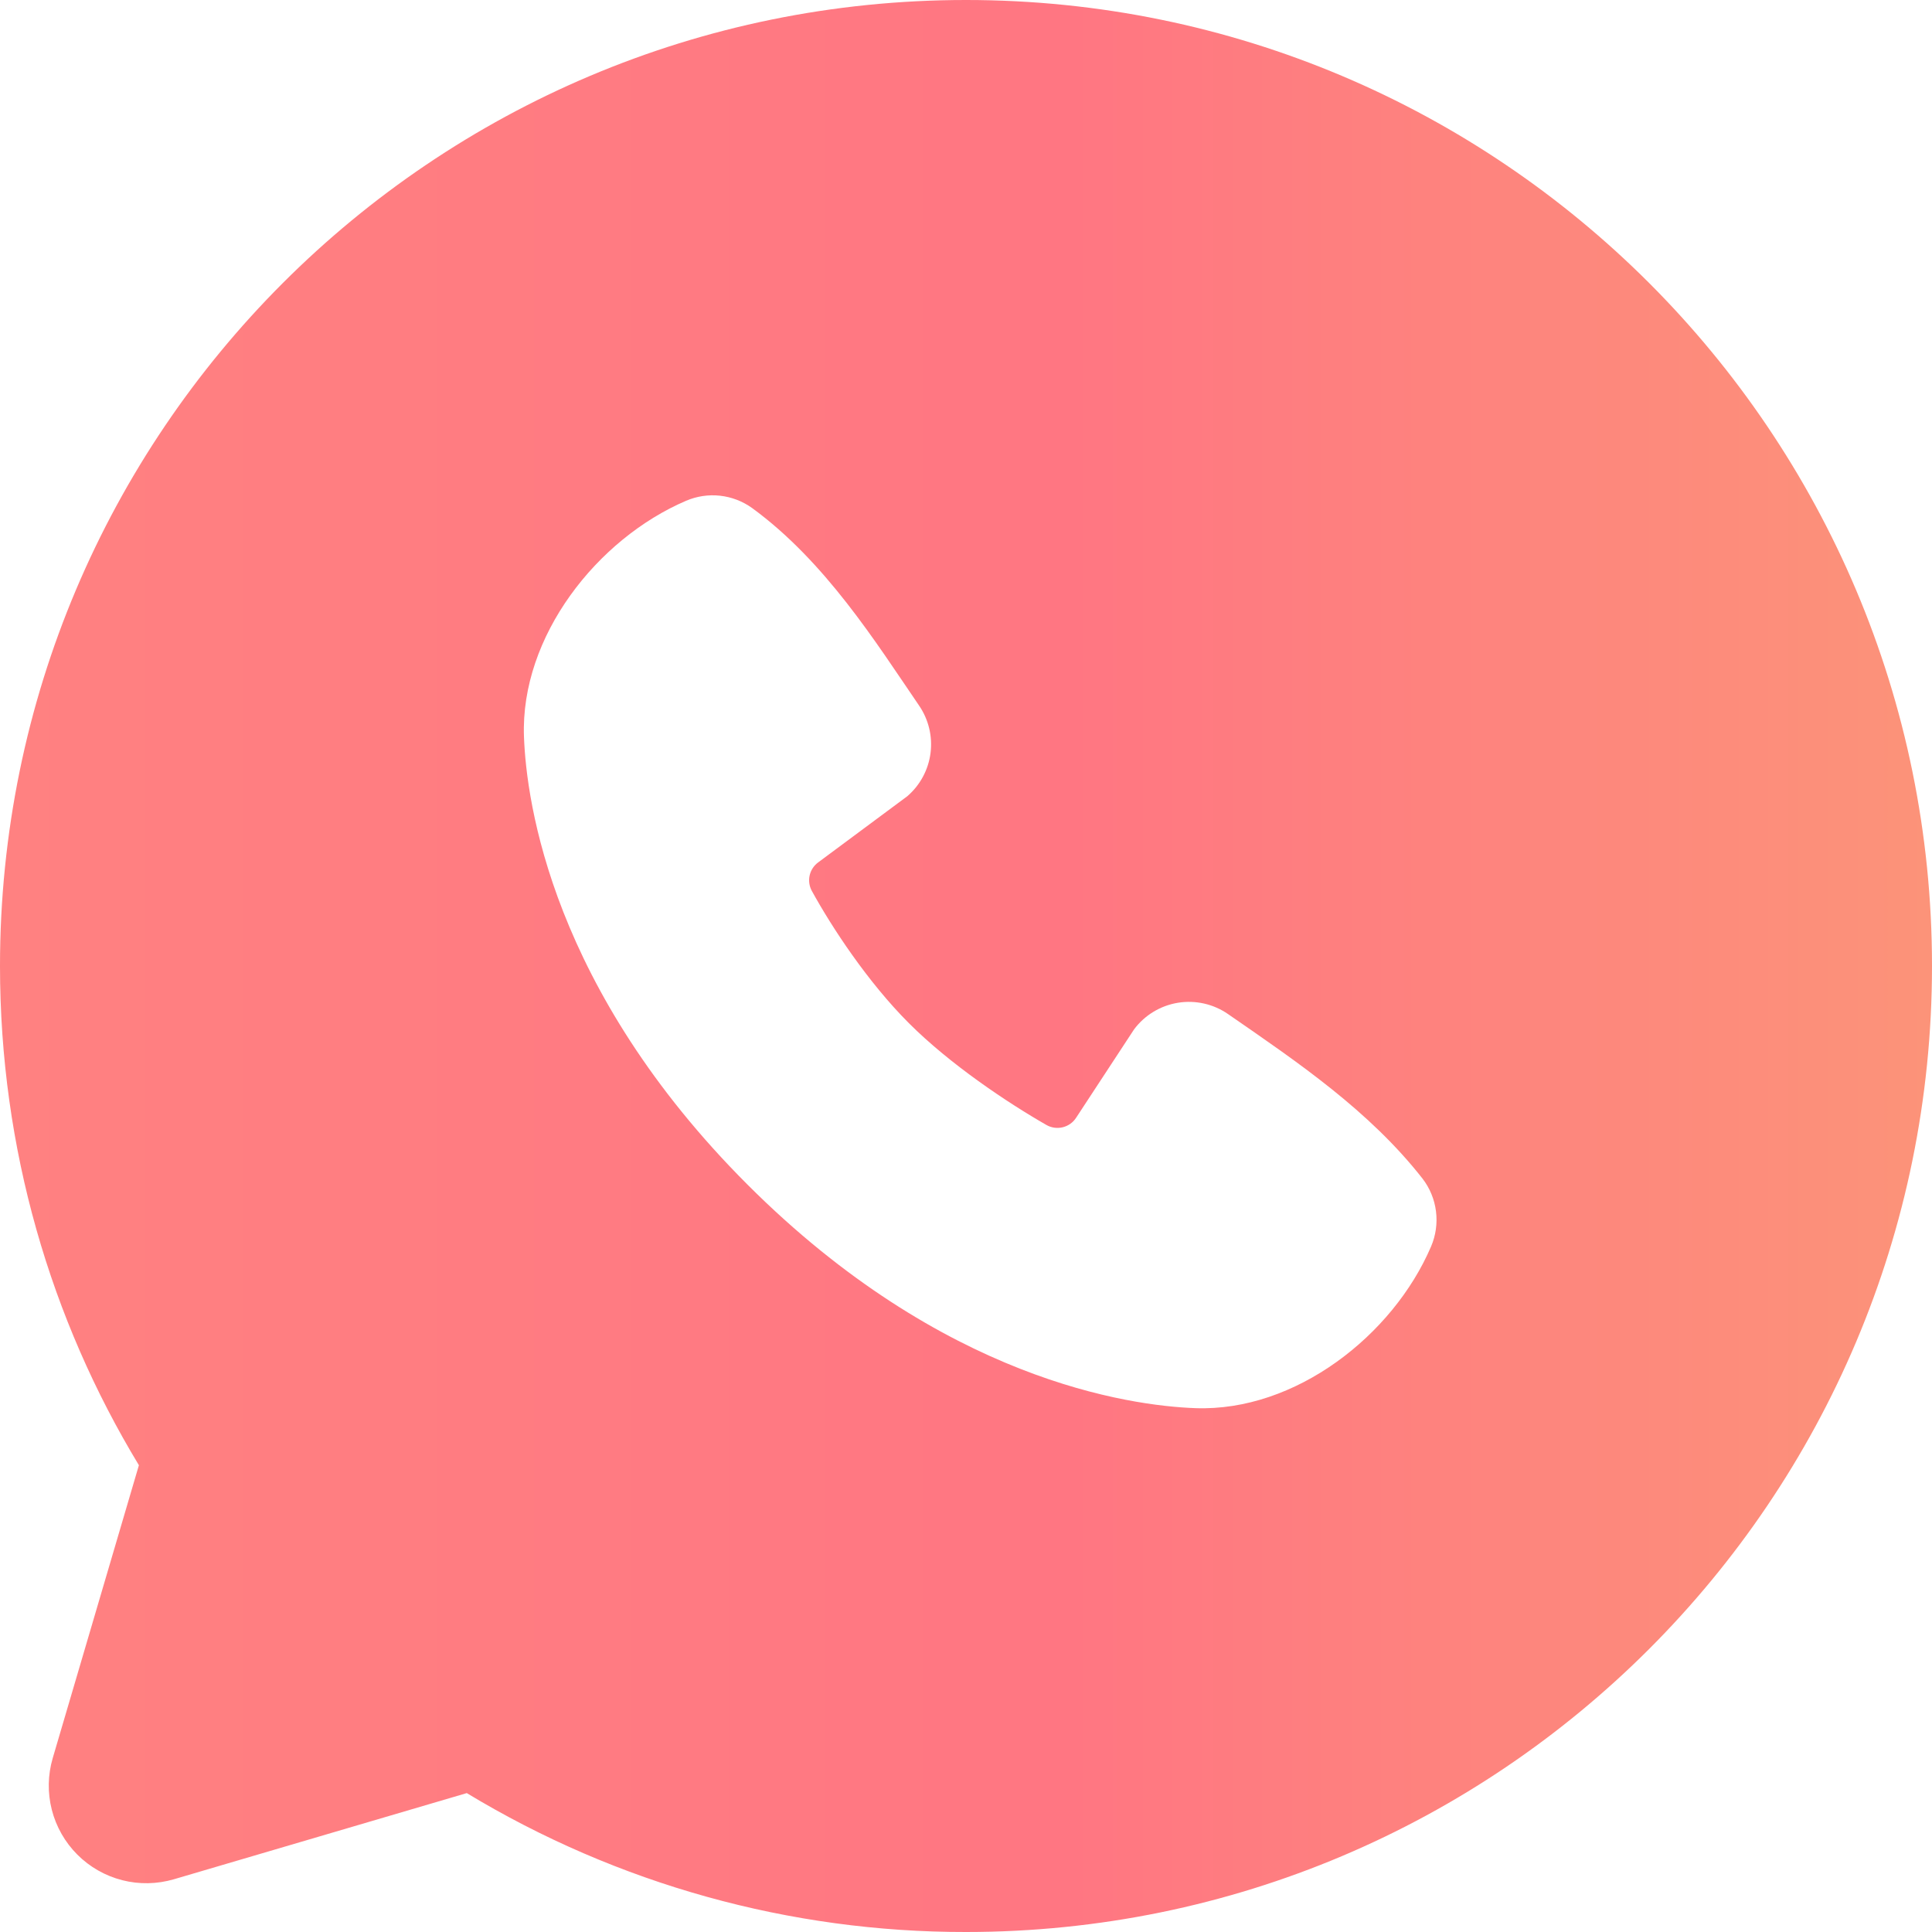 <svg width="48" height="48" viewBox="0 0 48 48" fill="none" xmlns="http://www.w3.org/2000/svg">
<path fill-rule="evenodd" clip-rule="evenodd" d="M24 0C10.745 0 0 10.745 0 24C0 28.536 1.26 32.784 3.451 36.403L1.31 43.68C1.187 44.098 1.179 44.541 1.287 44.963C1.395 45.385 1.614 45.77 1.922 46.078C2.23 46.386 2.615 46.605 3.037 46.713C3.459 46.821 3.902 46.812 4.32 46.69L11.597 44.549C15.338 46.812 19.628 48.006 24 48C37.255 48 48 37.255 48 24C48 10.745 37.255 0 24 0ZM18.571 29.431C23.426 34.284 28.061 34.925 29.698 34.985C32.186 35.076 34.61 33.175 35.554 30.97C35.672 30.695 35.714 30.394 35.677 30.097C35.64 29.801 35.525 29.519 35.342 29.282C34.027 27.602 32.249 26.395 30.511 25.195C30.149 24.944 29.703 24.843 29.267 24.913C28.831 24.984 28.44 25.221 28.176 25.574L26.736 27.77C26.66 27.888 26.542 27.972 26.406 28.006C26.27 28.04 26.126 28.021 26.004 27.953C25.027 27.394 23.604 26.443 22.582 25.421C21.559 24.398 20.666 23.04 20.165 22.126C20.104 22.009 20.087 21.875 20.116 21.747C20.146 21.619 20.22 21.505 20.326 21.427L22.543 19.781C22.861 19.506 23.066 19.124 23.119 18.708C23.172 18.292 23.069 17.87 22.831 17.525C21.756 15.95 20.503 13.949 18.686 12.622C18.451 12.453 18.177 12.348 17.889 12.316C17.602 12.284 17.311 12.328 17.045 12.442C14.837 13.387 12.926 15.811 13.018 18.305C13.078 19.942 13.718 24.576 18.571 29.431Z" fill="url(#paint0_linear_75_295)"/>
<defs>
<linearGradient id="paint0_linear_75_295" x1="0" y1="24" x2="48" y2="24" gradientUnits="userSpaceOnUse">
<stop stop-color="#FF8181"/>
<stop offset="0.553" stop-color="#FF7682"/>
<stop offset="1" stop-color="#FC9379"/>
</linearGradient>
</defs>
</svg>
